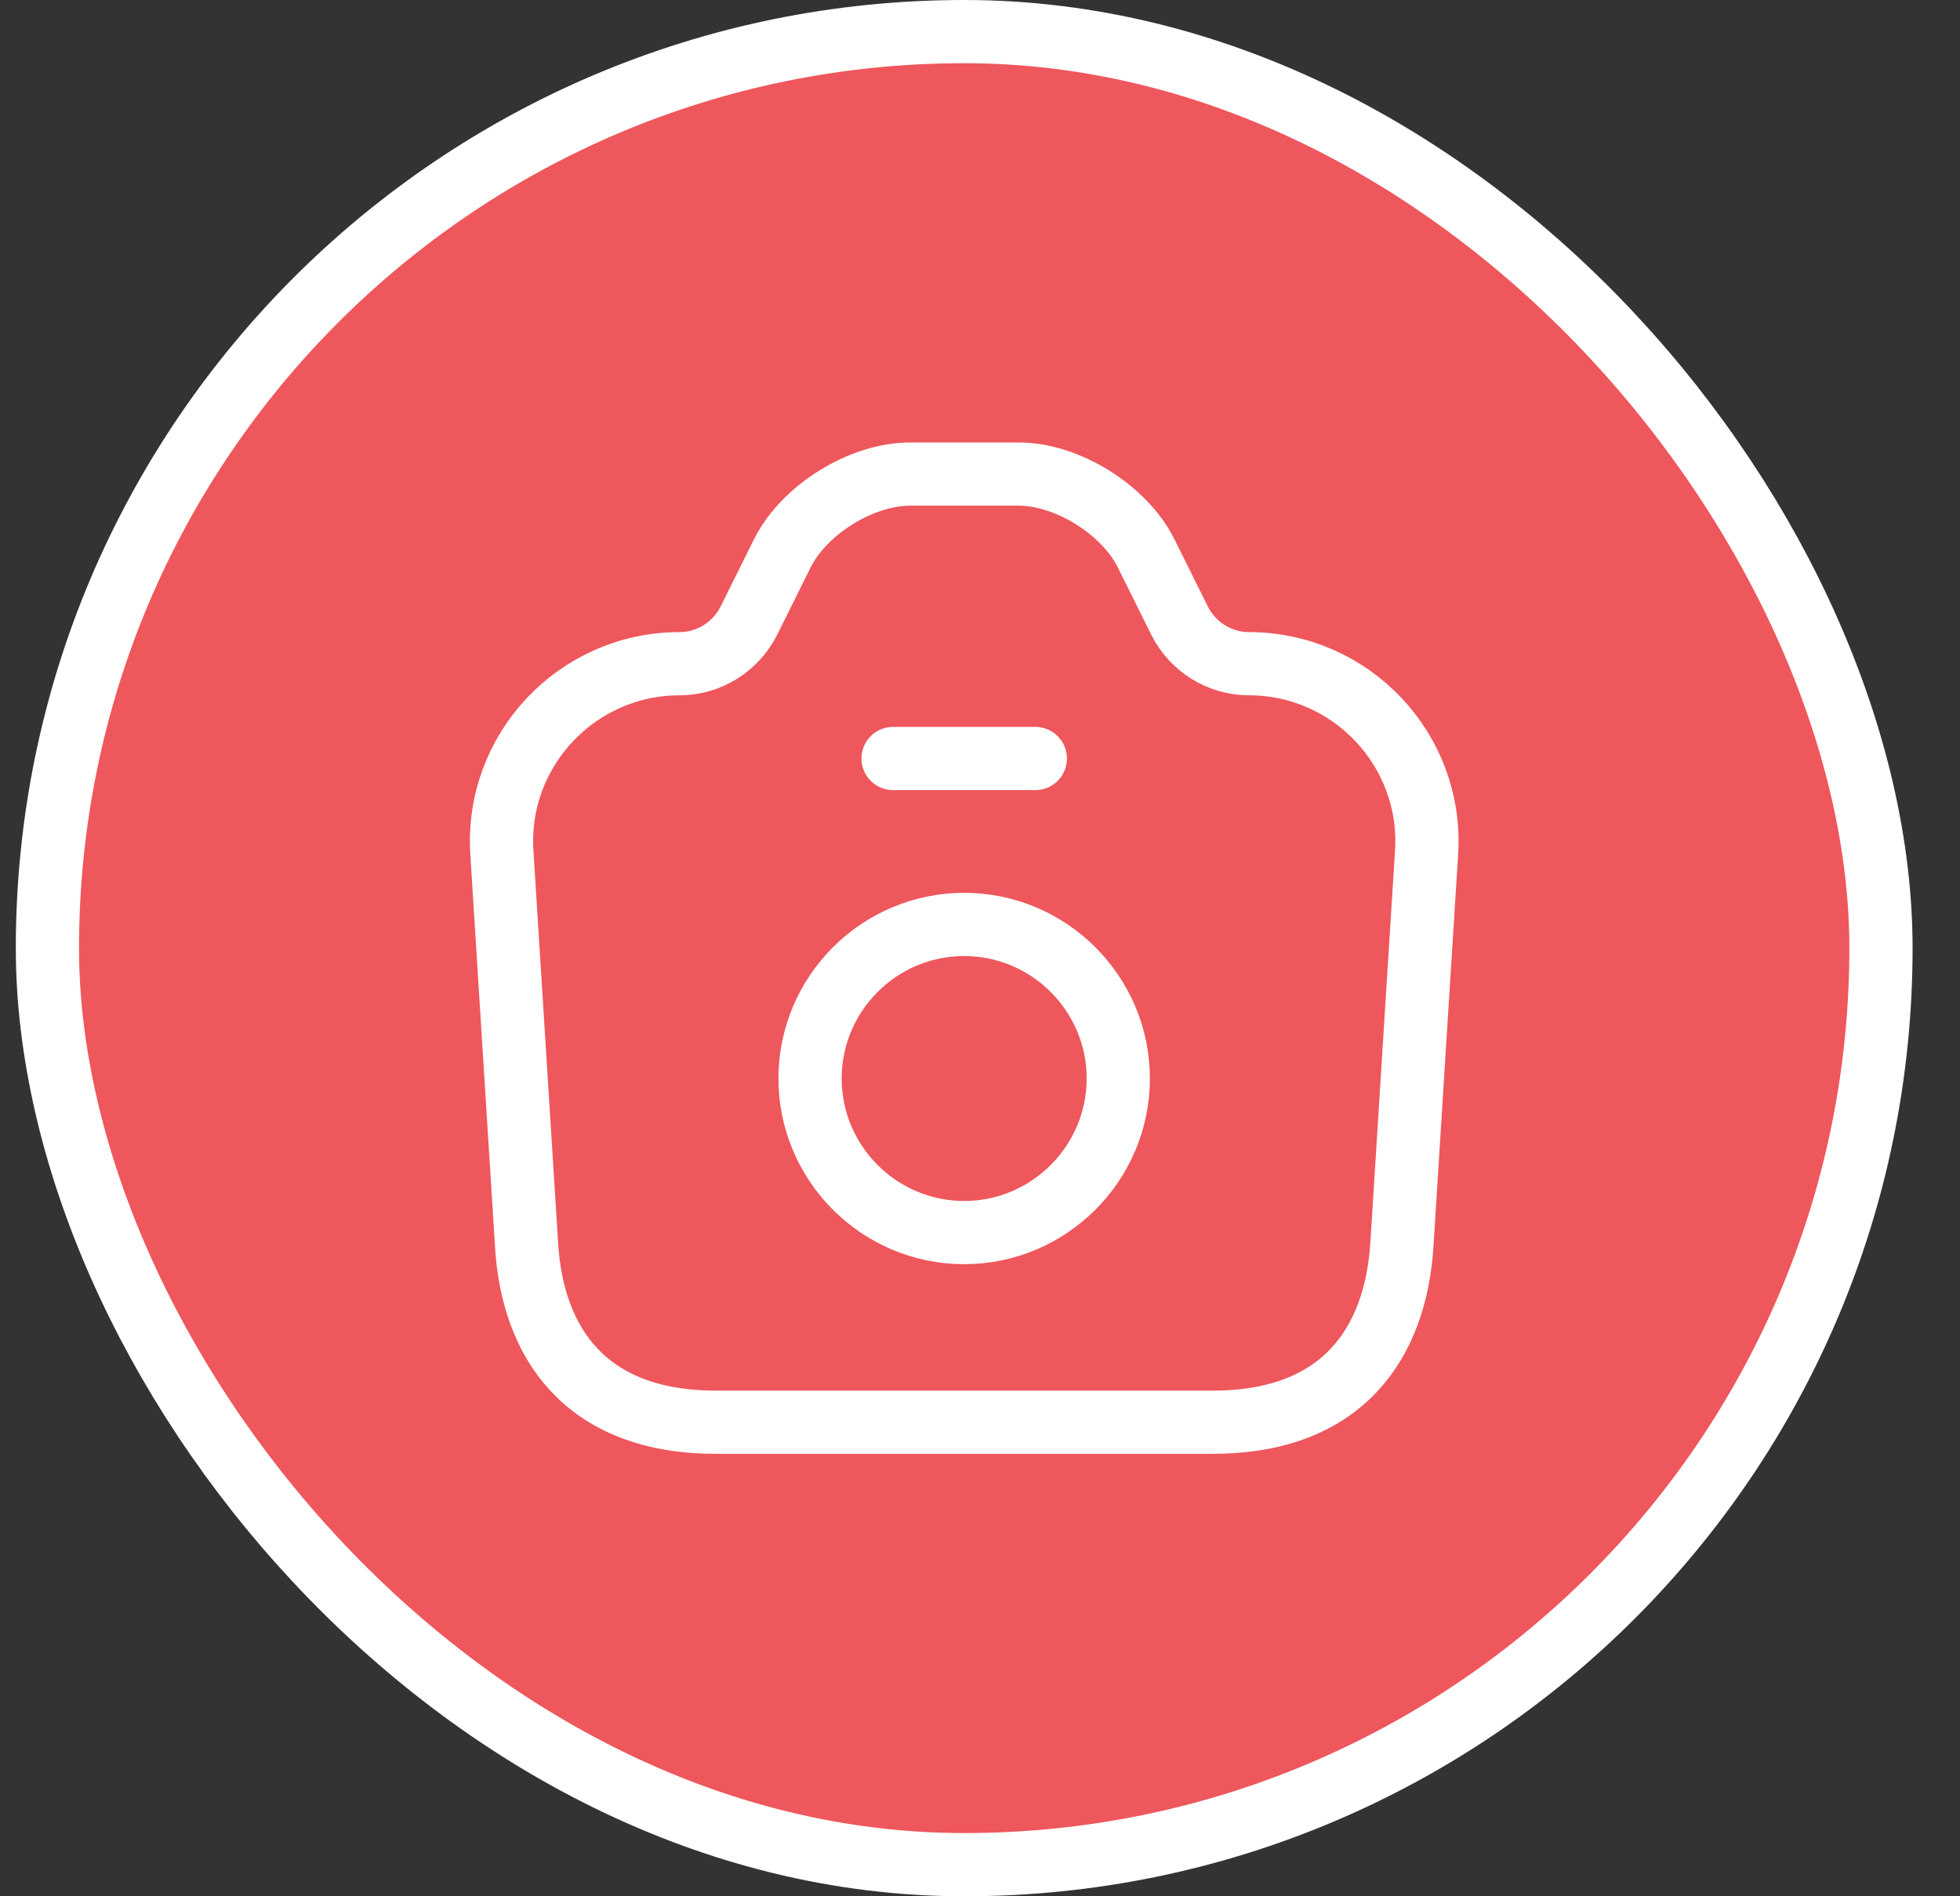 <svg width="31" height="30" viewBox="0 0 31 30" fill="none" xmlns="http://www.w3.org/2000/svg">
<rect x="0" y="0" width="31" height="30" fill="#333333" stroke="none"/>
<rect x="0.75" y="0.5" width="29" height="29" rx="14.5" fill="#EE575C"/>
<rect x="0.75" y="0.5" width="29" height="29" rx="14.5" stroke="white"/>
<path d="M11.321 22.5H19.181C21.251 22.5 22.076 21.233 22.173 19.688L22.563 13.492C22.668 11.873 21.378 10.5 19.751 10.5C19.293 10.5 18.873 10.238 18.663 9.832L18.123 8.745C17.778 8.062 16.878 7.5 16.113 7.5H14.396C13.623 7.5 12.723 8.062 12.378 8.745L11.838 9.832C11.628 10.238 11.208 10.5 10.751 10.5C9.123 10.5 7.833 11.873 7.938 13.492L8.328 19.688C8.418 21.233 9.251 22.5 11.321 22.5Z" stroke="white" stroke-linecap="round" stroke-linejoin="round"/>
<path d="M14.125 12H16.375" stroke="white" stroke-linecap="round" stroke-linejoin="round"/>
<path d="M15.249 19.5C16.592 19.5 17.687 18.405 17.687 17.062C17.687 15.72 16.592 14.625 15.249 14.625C13.907 14.625 12.812 15.72 12.812 17.062C12.812 18.405 13.907 19.5 15.249 19.5Z" stroke="white" stroke-linecap="round" stroke-linejoin="round"/>
</svg>
